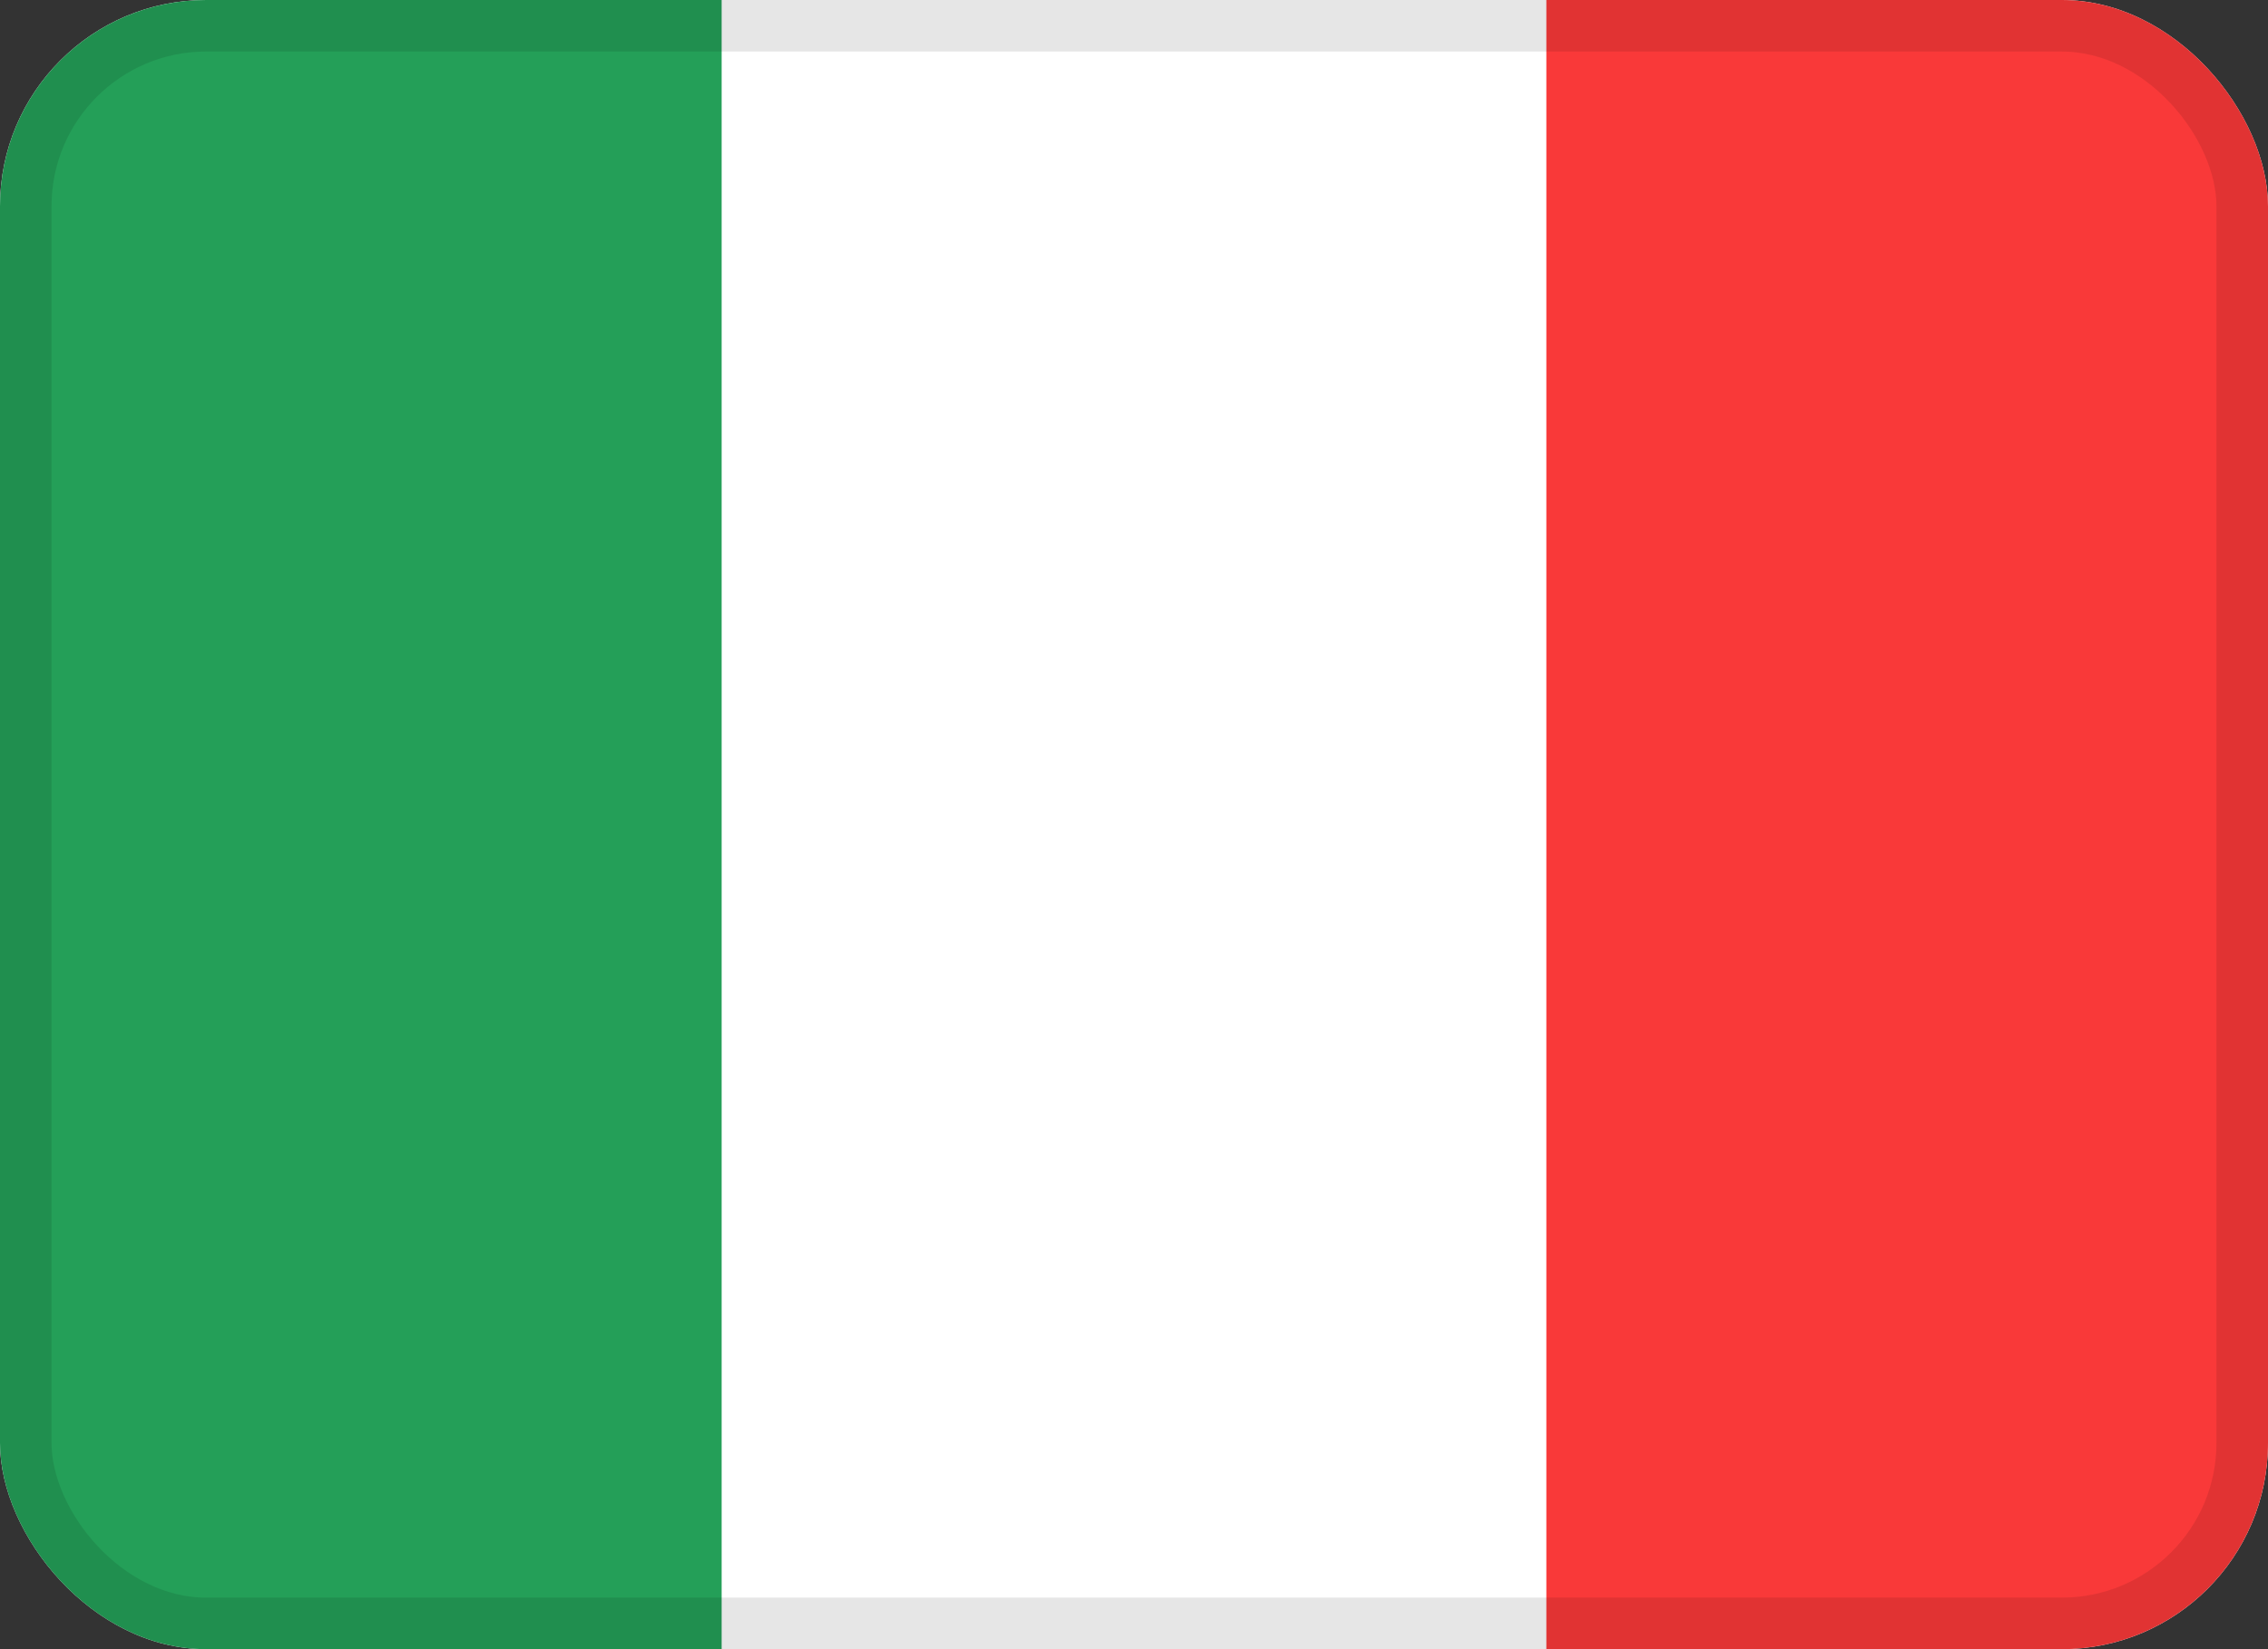 <svg width="22" height="16" viewBox="0 0 22 16" fill="none" xmlns="http://www.w3.org/2000/svg">
<rect x="0" y="0" width="22" height="16" fill="#333333" stroke="none"/>
<g clip-path="url(#clip0_295_4204)">
<rect width="22" height="16" rx="2" fill="white"/>
<path fill-rule="evenodd" clip-rule="evenodd" d="M0 0H7V16H0V0Z" fill="#249F58"/>
<path fill-rule="evenodd" clip-rule="evenodd" d="M15 0H22V16H15V0Z" fill="#F93939"/>
</g>
<rect x="0.25" y="0.25" width="21.5" height="15.5" rx="1.75" stroke="black" stroke-opacity="0.1" stroke-width="0.5"/>
<defs>
<clipPath id="clip0_295_4204">
<rect width="22" height="16" rx="2" fill="white"/>
</clipPath>
</defs>
</svg>
